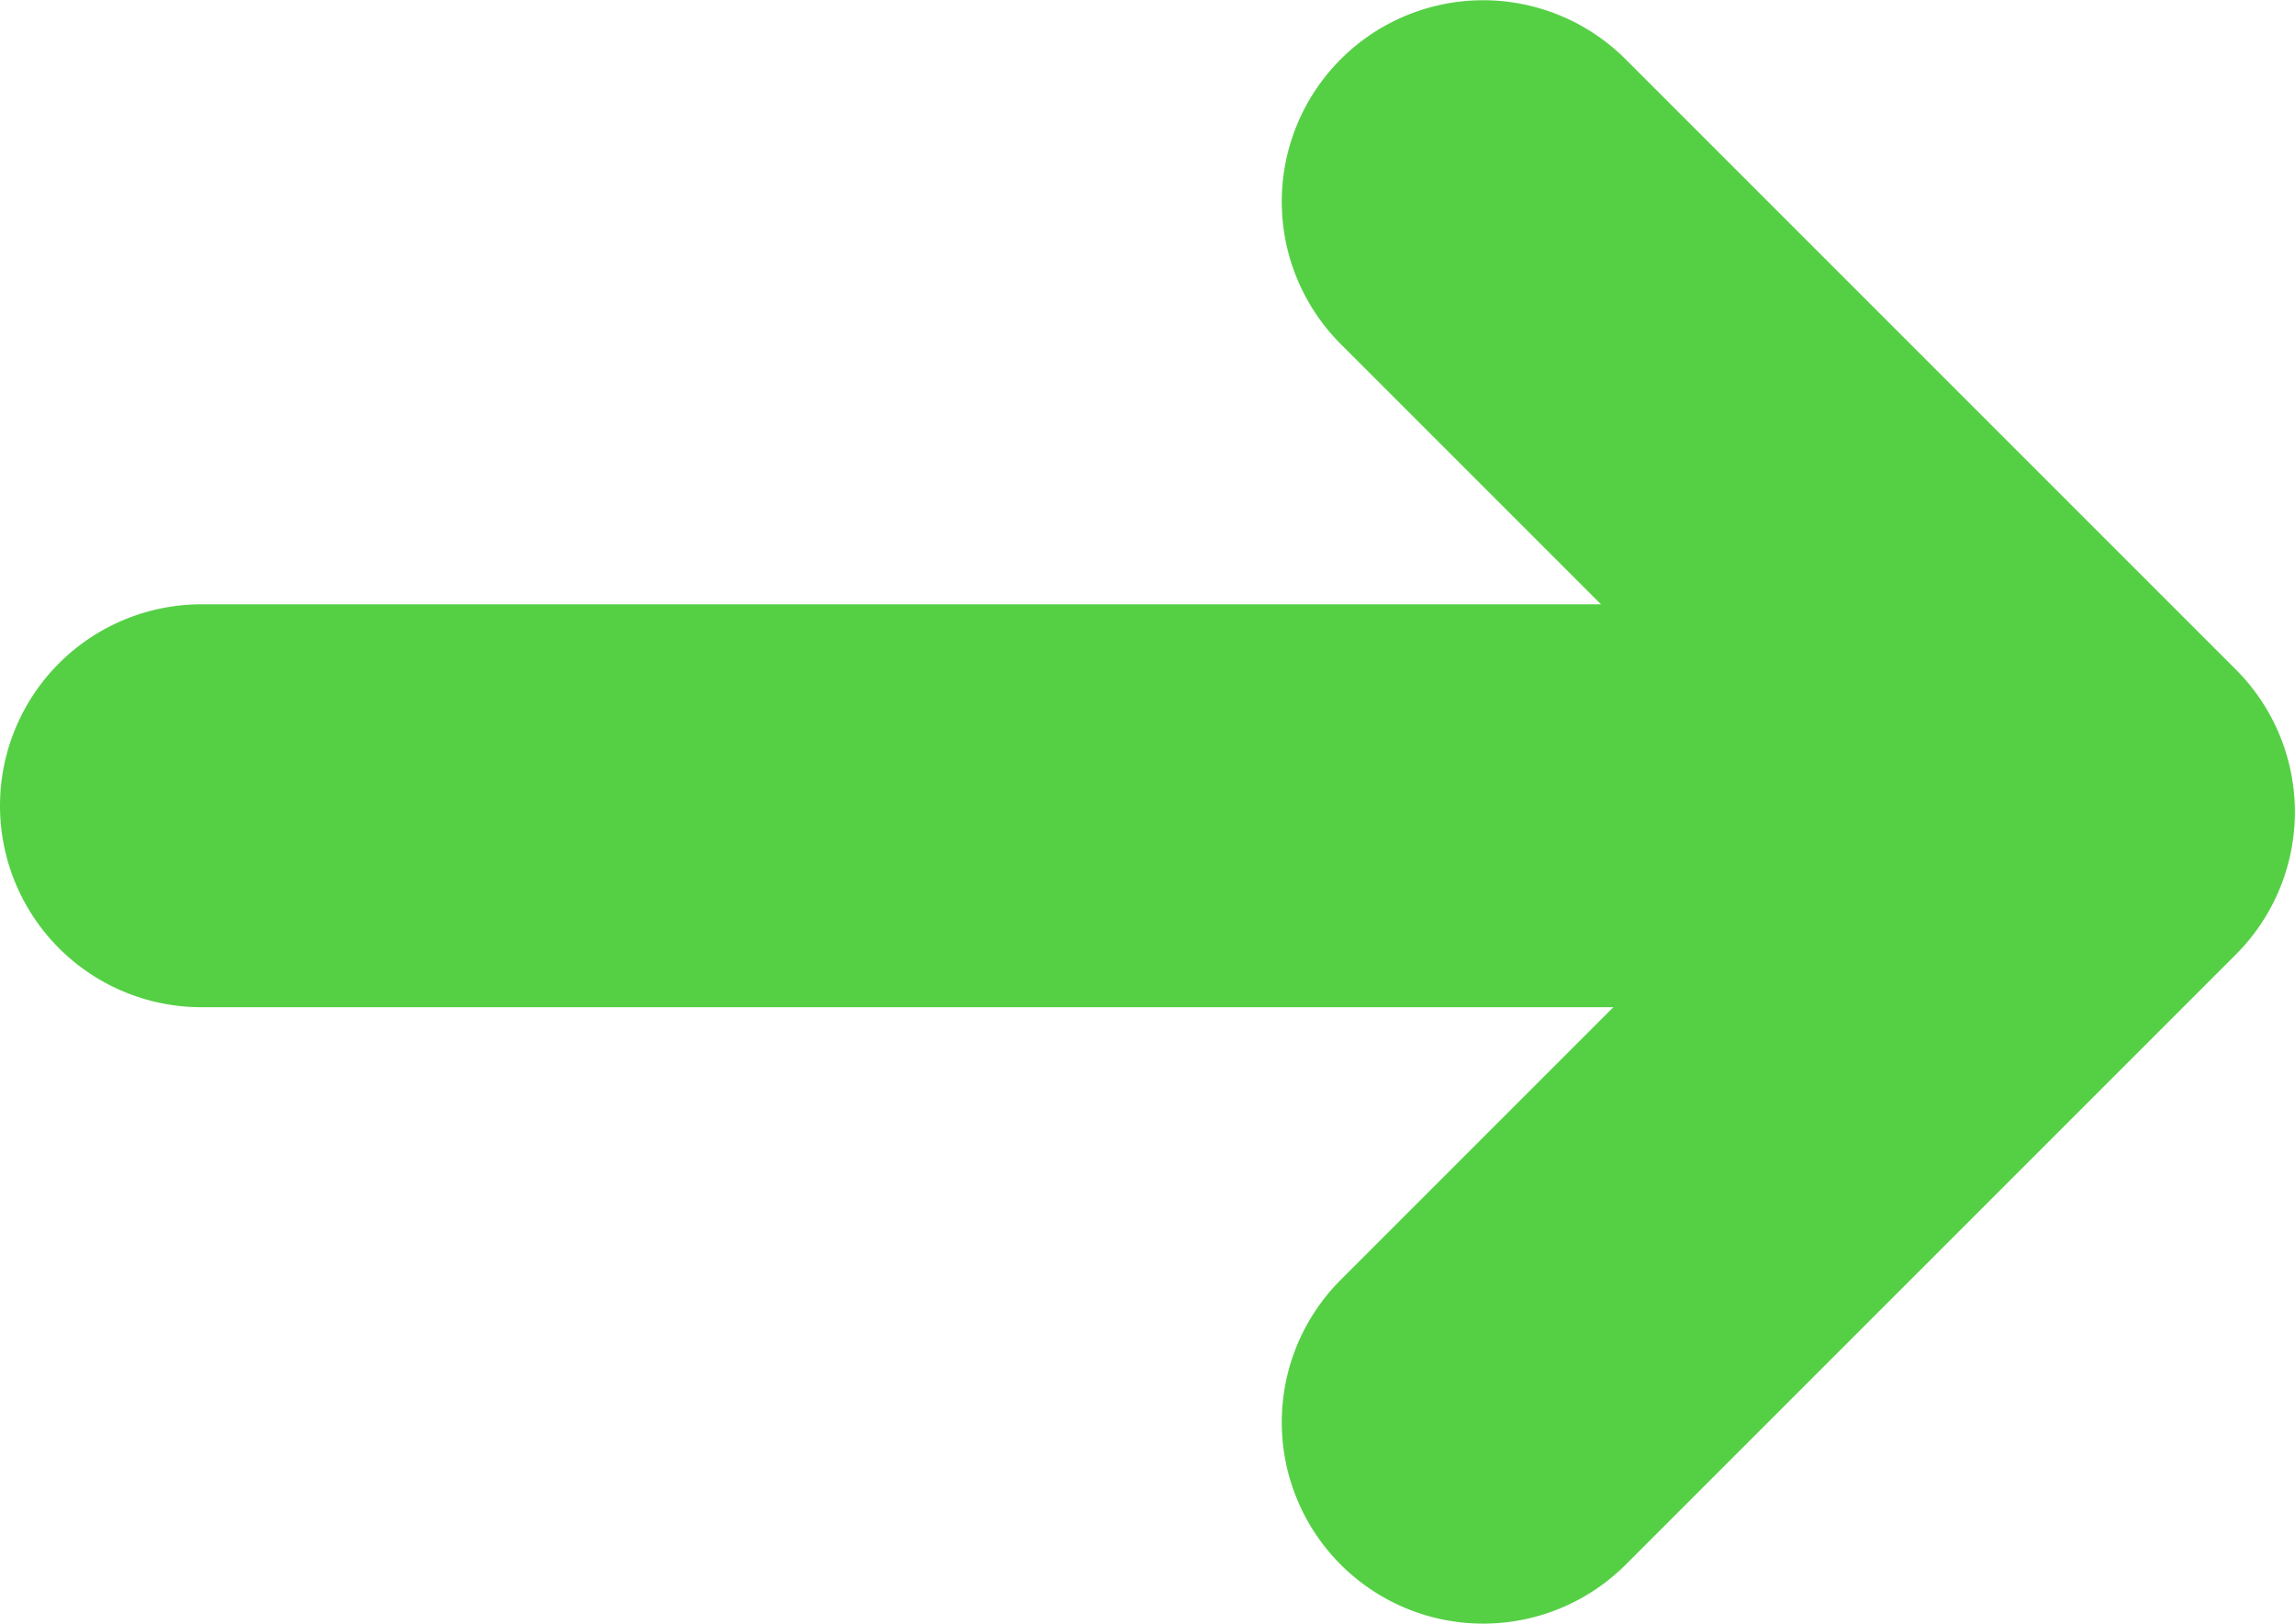 <svg xmlns="http://www.w3.org/2000/svg" width="17.09" height="12.09" viewBox="0 0 17.09 12.09">
  <g id="Gruppe_2251" data-name="Gruppe 2251" transform="translate(-781.5 -2178)">
    <path id="Pfad_912" data-name="Pfad 912" d="M-9624.739,15539.848a1.5,1.5,0,0,1-1.061-.439,1.5,1.5,0,0,1,0-2.121l3.484-3.484-3.484-3.484a1.5,1.5,0,0,1,0-2.121,1.5,1.5,0,0,1,2.121,0l4.545,4.545a1.5,1.5,0,0,1,0,2.121l-4.545,4.545A1.5,1.5,0,0,1-9624.739,15539.848Z" transform="translate(10417.284 -13349.758)" fill="#55d045"/>
    <path id="Linie_7176" data-name="Linie 7176" d="M14,1.5H0A1.5,1.5,0,0,1-1.5,0,1.5,1.5,0,0,1,0-1.5H14A1.5,1.5,0,0,1,15.5,0,1.5,1.5,0,0,1,14,1.5Z" transform="translate(783 2184)" fill="#55d045"/>
  </g>
</svg>
